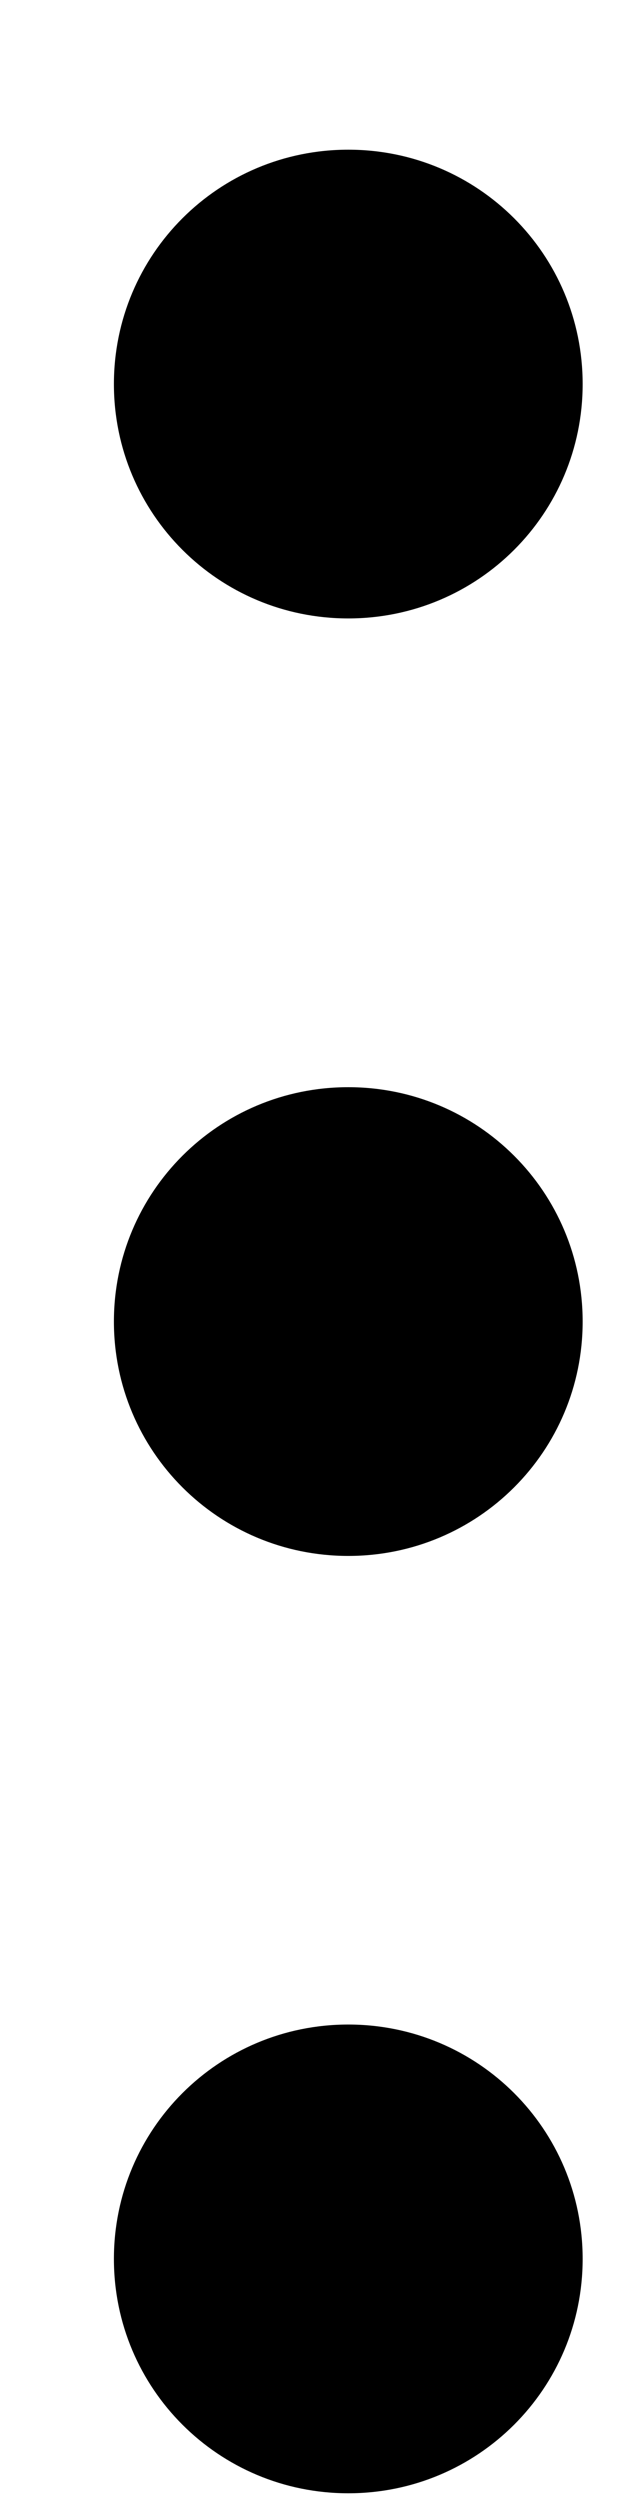 <svg width="4" height="16" viewBox="0 0 4 16" fill="none" xmlns="http://www.w3.org/2000/svg">
<path d="M2.229 12.957C3.059 12.957 3.729 13.627 3.729 14.457C3.729 15.287 3.059 15.957 2.229 15.957C1.399 15.957 0.729 15.287 0.729 14.457C0.729 13.627 1.399 12.957 2.229 12.957ZM0.729 8.458C0.729 9.288 1.399 9.958 2.229 9.958C3.059 9.958 3.729 9.288 3.729 8.458C3.729 7.628 3.059 6.958 2.229 6.958C1.399 6.958 0.729 7.628 0.729 8.458ZM0.729 2.458C0.729 3.288 1.399 3.958 2.229 3.958C3.059 3.958 3.729 3.288 3.729 2.458C3.729 1.628 3.059 0.958 2.229 0.958C1.399 0.958 0.729 1.628 0.729 2.458Z" fill="black"/>
</svg>
